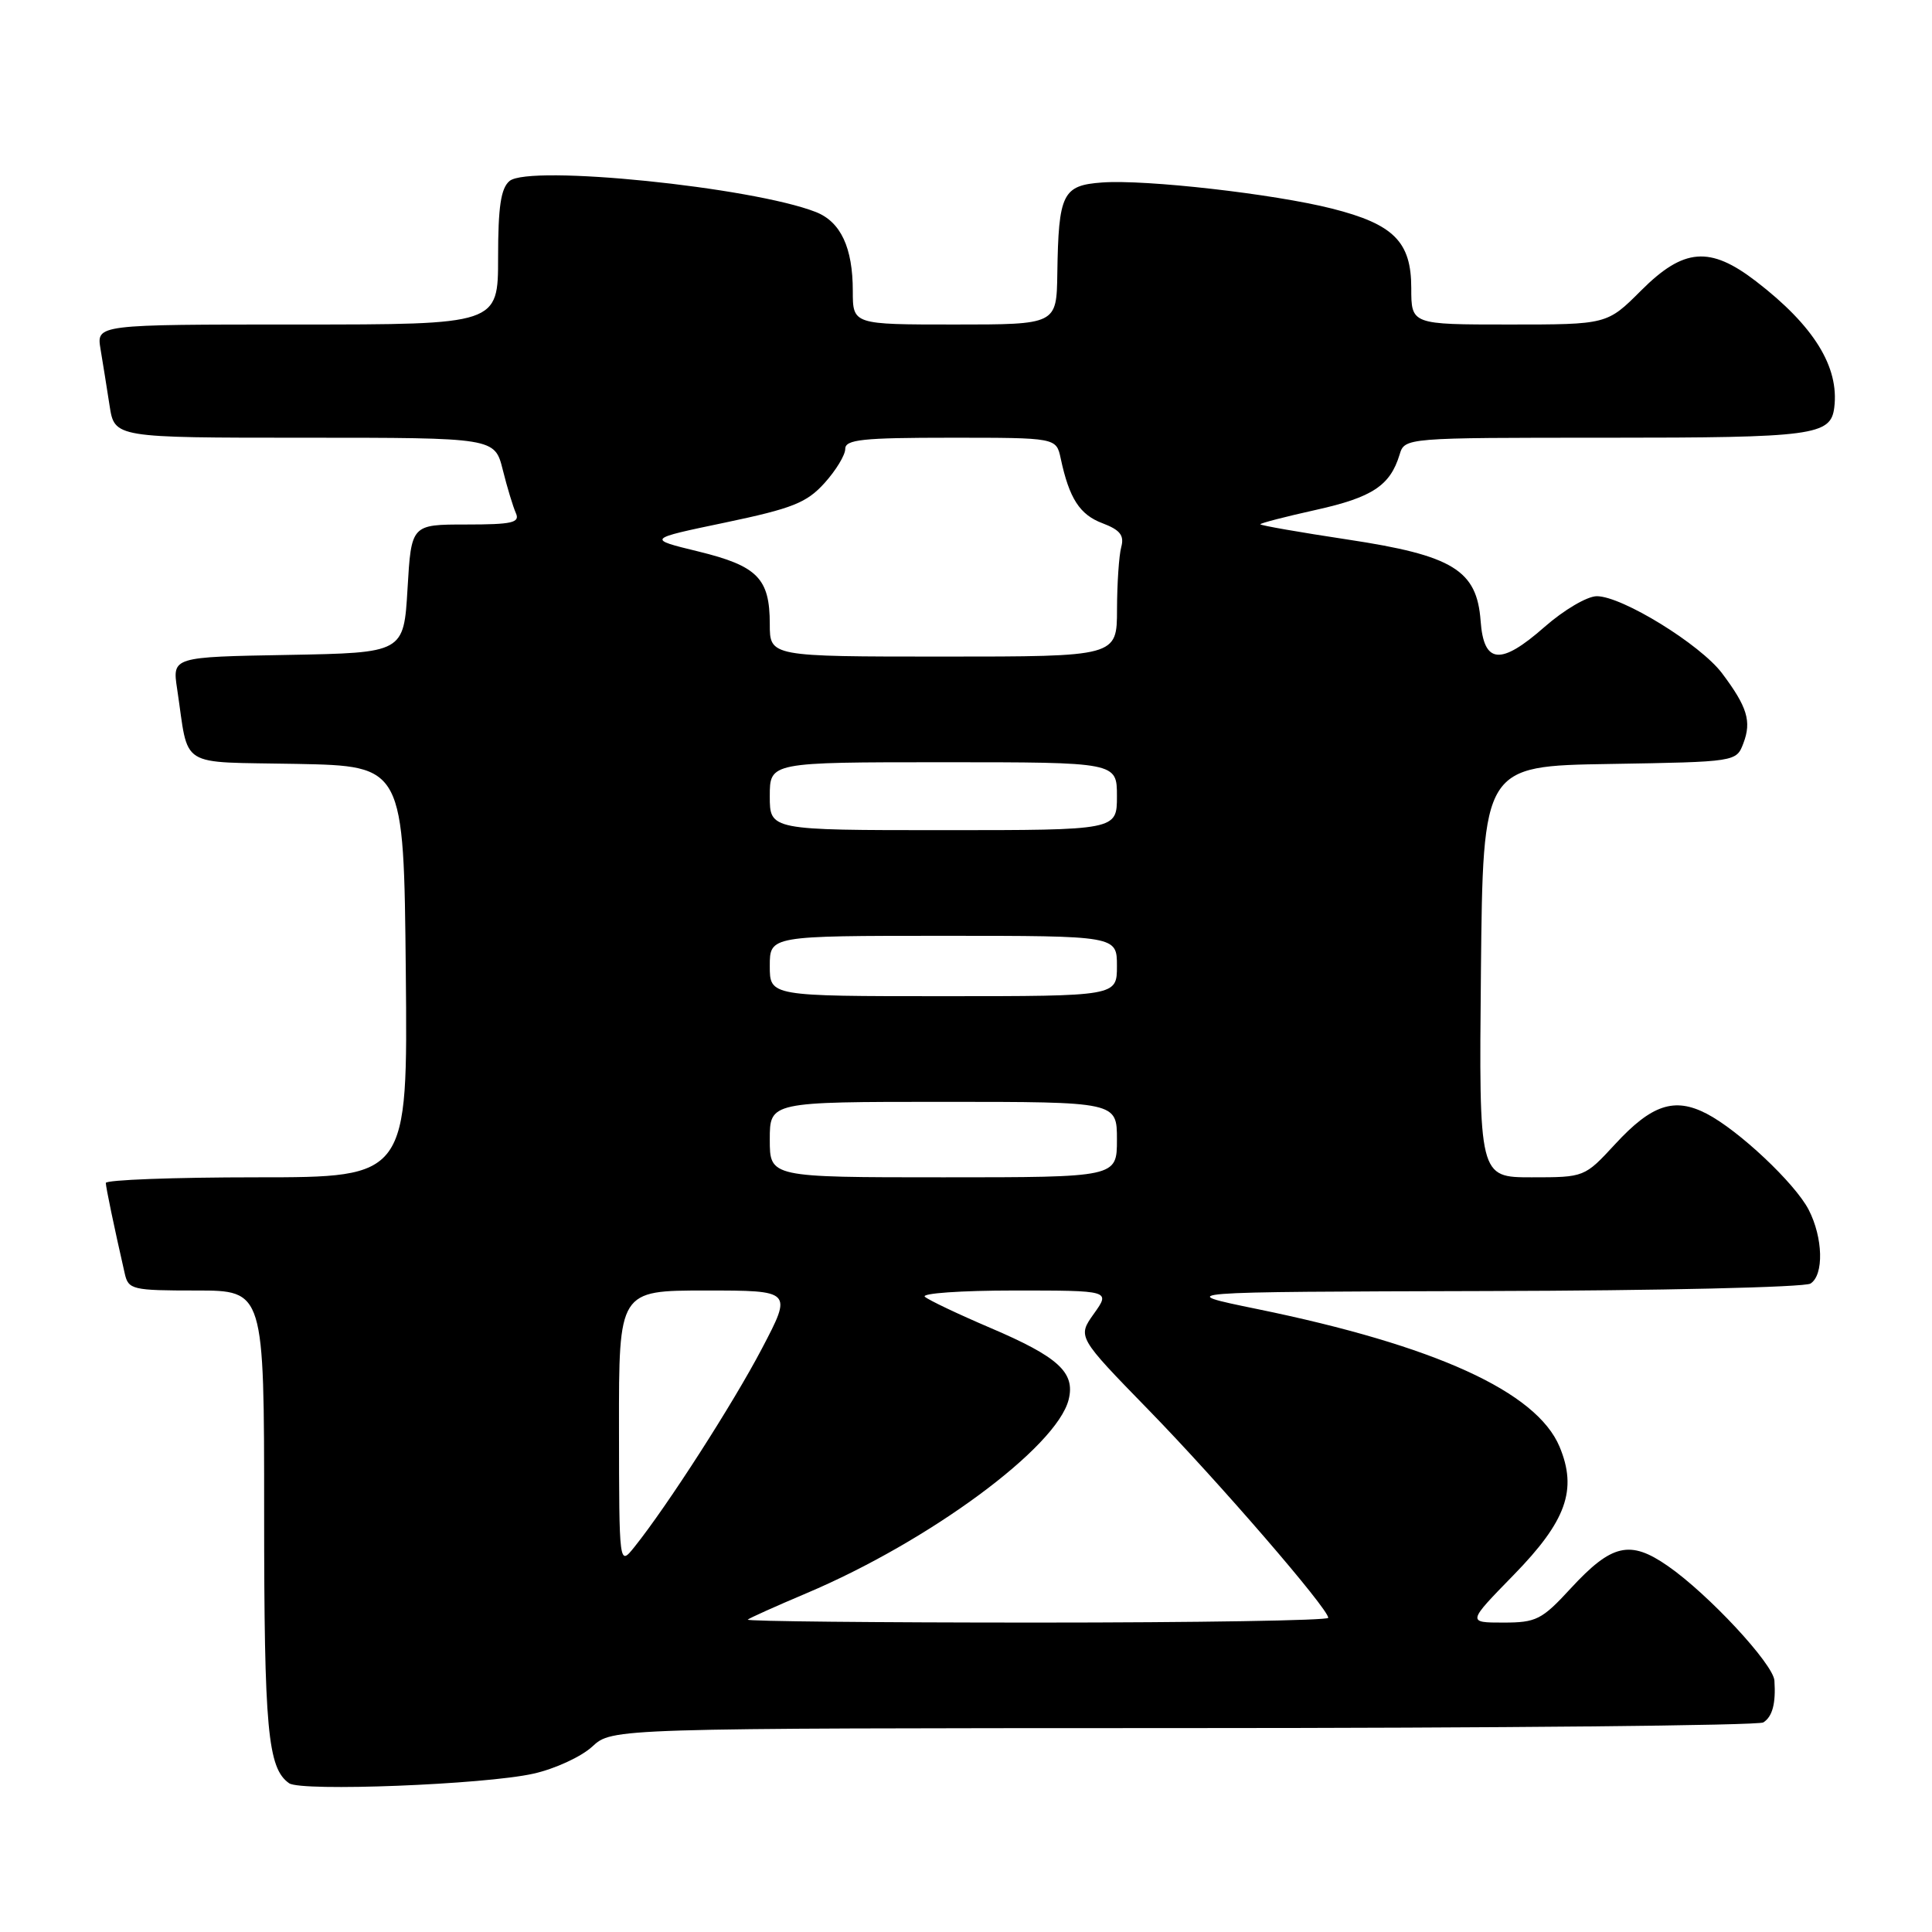 <?xml version="1.0" encoding="UTF-8" standalone="no"?>
<!DOCTYPE svg PUBLIC "-//W3C//DTD SVG 1.1//EN" "http://www.w3.org/Graphics/SVG/1.1/DTD/svg11.dtd" >
<svg xmlns="http://www.w3.org/2000/svg" xmlns:xlink="http://www.w3.org/1999/xlink" version="1.1" viewBox="0 0 256 256">
 <g >
 <path fill="currentColor"
d=" M 70.68 235.02 C 73.52 234.39 77.03 232.77 78.48 231.43 C 81.10 229.00 81.10 229.00 156.80 228.98 C 198.44 228.98 233.02 228.64 233.65 228.23 C 234.86 227.46 235.32 225.72 235.12 222.69 C 234.97 220.48 226.35 211.21 220.98 207.49 C 215.98 204.02 213.56 204.58 208.12 210.48 C 204.30 214.63 203.56 215.00 199.19 215.00 C 194.41 215.00 194.41 215.00 200.56 208.70 C 207.55 201.54 209.03 197.40 206.65 191.70 C 203.60 184.41 190.17 178.29 166.61 173.46 C 155.50 171.18 155.50 171.18 197.00 171.07 C 219.82 171.02 239.13 170.57 239.90 170.08 C 241.70 168.94 241.57 164.00 239.65 160.28 C 237.83 156.78 230.38 149.76 226.12 147.56 C 221.86 145.36 218.84 146.37 214.02 151.60 C 209.96 155.99 209.95 156.00 202.96 156.00 C 195.97 156.00 195.97 156.00 196.23 128.75 C 196.50 101.50 196.50 101.50 213.28 101.23 C 230.07 100.95 230.07 100.95 231.01 98.48 C 232.11 95.58 231.53 93.67 228.18 89.21 C 225.29 85.38 214.93 79.00 211.59 79.00 C 210.31 79.00 207.21 80.83 204.65 83.08 C 198.83 88.20 196.61 88.00 196.19 82.28 C 195.70 75.55 192.53 73.60 178.56 71.49 C 172.20 70.53 167.00 69.62 167.00 69.47 C 167.00 69.32 170.32 68.46 174.38 67.56 C 181.85 65.90 184.20 64.34 185.45 60.25 C 186.13 58.00 186.13 58.00 212.88 58.00 C 240.31 58.00 242.59 57.70 243.05 54.00 C 243.72 48.61 240.34 43.16 232.69 37.28 C 226.57 32.57 223.10 32.85 217.45 38.50 C 212.95 43.00 212.95 43.00 199.97 43.00 C 187.00 43.00 187.00 43.00 187.00 38.17 C 187.00 32.04 184.68 29.71 176.50 27.64 C 168.80 25.69 151.80 23.76 146.04 24.18 C 140.79 24.56 140.26 25.64 140.10 36.25 C 140.00 43.00 140.00 43.00 126.50 43.00 C 113.00 43.00 113.00 43.00 113.00 38.55 C 113.00 32.81 111.40 29.40 108.12 28.10 C 99.69 24.79 70.16 21.79 67.52 23.98 C 66.37 24.94 66.00 27.39 66.00 34.12 C 66.00 43.00 66.00 43.00 39.39 43.00 C 12.78 43.00 12.78 43.00 13.32 46.25 C 13.62 48.04 14.16 51.41 14.52 53.75 C 15.18 58.00 15.18 58.00 40.36 58.00 C 65.55 58.00 65.55 58.00 66.62 62.25 C 67.20 64.59 67.99 67.17 68.36 68.00 C 68.92 69.26 67.85 69.50 61.76 69.50 C 54.50 69.50 54.50 69.50 54.00 78.00 C 53.50 86.50 53.50 86.50 38.17 86.78 C 22.83 87.05 22.83 87.05 23.47 91.28 C 25.09 102.00 23.35 100.91 39.32 101.22 C 53.50 101.50 53.50 101.50 53.77 128.75 C 54.03 156.00 54.03 156.00 34.02 156.00 C 23.01 156.00 14.01 156.34 14.02 156.75 C 14.05 157.42 15.08 162.39 16.53 168.75 C 17.01 170.88 17.52 171.00 26.02 171.00 C 35.00 171.00 35.00 171.00 35.00 200.43 C 35.00 229.19 35.47 234.30 38.31 236.29 C 39.92 237.42 64.23 236.47 70.68 235.02 Z  M 99.08 214.61 C 99.31 214.40 102.82 212.82 106.89 211.10 C 123.18 204.20 140.02 191.77 141.60 185.46 C 142.50 181.86 140.25 179.80 131.20 175.94 C 126.96 174.13 123.07 172.28 122.55 171.83 C 122.03 171.37 127.35 171.00 134.37 171.00 C 147.14 171.00 147.14 171.00 144.95 174.07 C 142.76 177.14 142.76 177.14 152.19 186.82 C 161.51 196.38 176.00 213.16 176.00 214.37 C 176.00 214.72 158.60 215.00 137.33 215.00 C 116.07 215.00 98.85 214.83 99.08 214.61 Z  M 82.02 189.25 C 82.00 171.00 82.00 171.00 93.50 171.00 C 104.99 171.00 104.99 171.00 100.97 178.67 C 97.17 185.93 88.42 199.55 84.05 205.00 C 82.04 207.50 82.04 207.50 82.02 189.25 Z  M 102.00 151.00 C 102.00 146.00 102.00 146.00 125.00 146.00 C 148.00 146.00 148.00 146.00 148.00 151.00 C 148.00 156.00 148.00 156.00 125.00 156.00 C 102.00 156.00 102.00 156.00 102.00 151.00 Z  M 102.00 128.00 C 102.00 124.00 102.00 124.00 125.00 124.00 C 148.00 124.00 148.00 124.00 148.00 128.00 C 148.00 132.00 148.00 132.00 125.00 132.00 C 102.00 132.00 102.00 132.00 102.00 128.00 Z  M 102.00 105.50 C 102.00 101.00 102.00 101.00 125.00 101.00 C 148.00 101.00 148.00 101.00 148.00 105.50 C 148.00 110.00 148.00 110.00 125.00 110.00 C 102.00 110.00 102.00 110.00 102.00 105.50 Z  M 102.00 82.69 C 102.00 76.64 100.38 74.99 92.52 73.07 C 85.70 71.41 85.70 71.41 96.10 69.24 C 105.01 67.37 106.89 66.62 109.25 64.01 C 110.76 62.34 112.00 60.30 112.00 59.48 C 112.00 58.24 114.29 58.00 125.98 58.00 C 139.96 58.00 139.96 58.00 140.55 60.75 C 141.68 66.05 143.07 68.20 146.08 69.33 C 148.42 70.22 148.99 70.94 148.57 72.49 C 148.27 73.60 148.02 77.31 148.01 80.75 C 148.00 87.00 148.00 87.00 125.00 87.00 C 102.00 87.00 102.00 87.00 102.00 82.69 Z "/>
</g>
</svg>